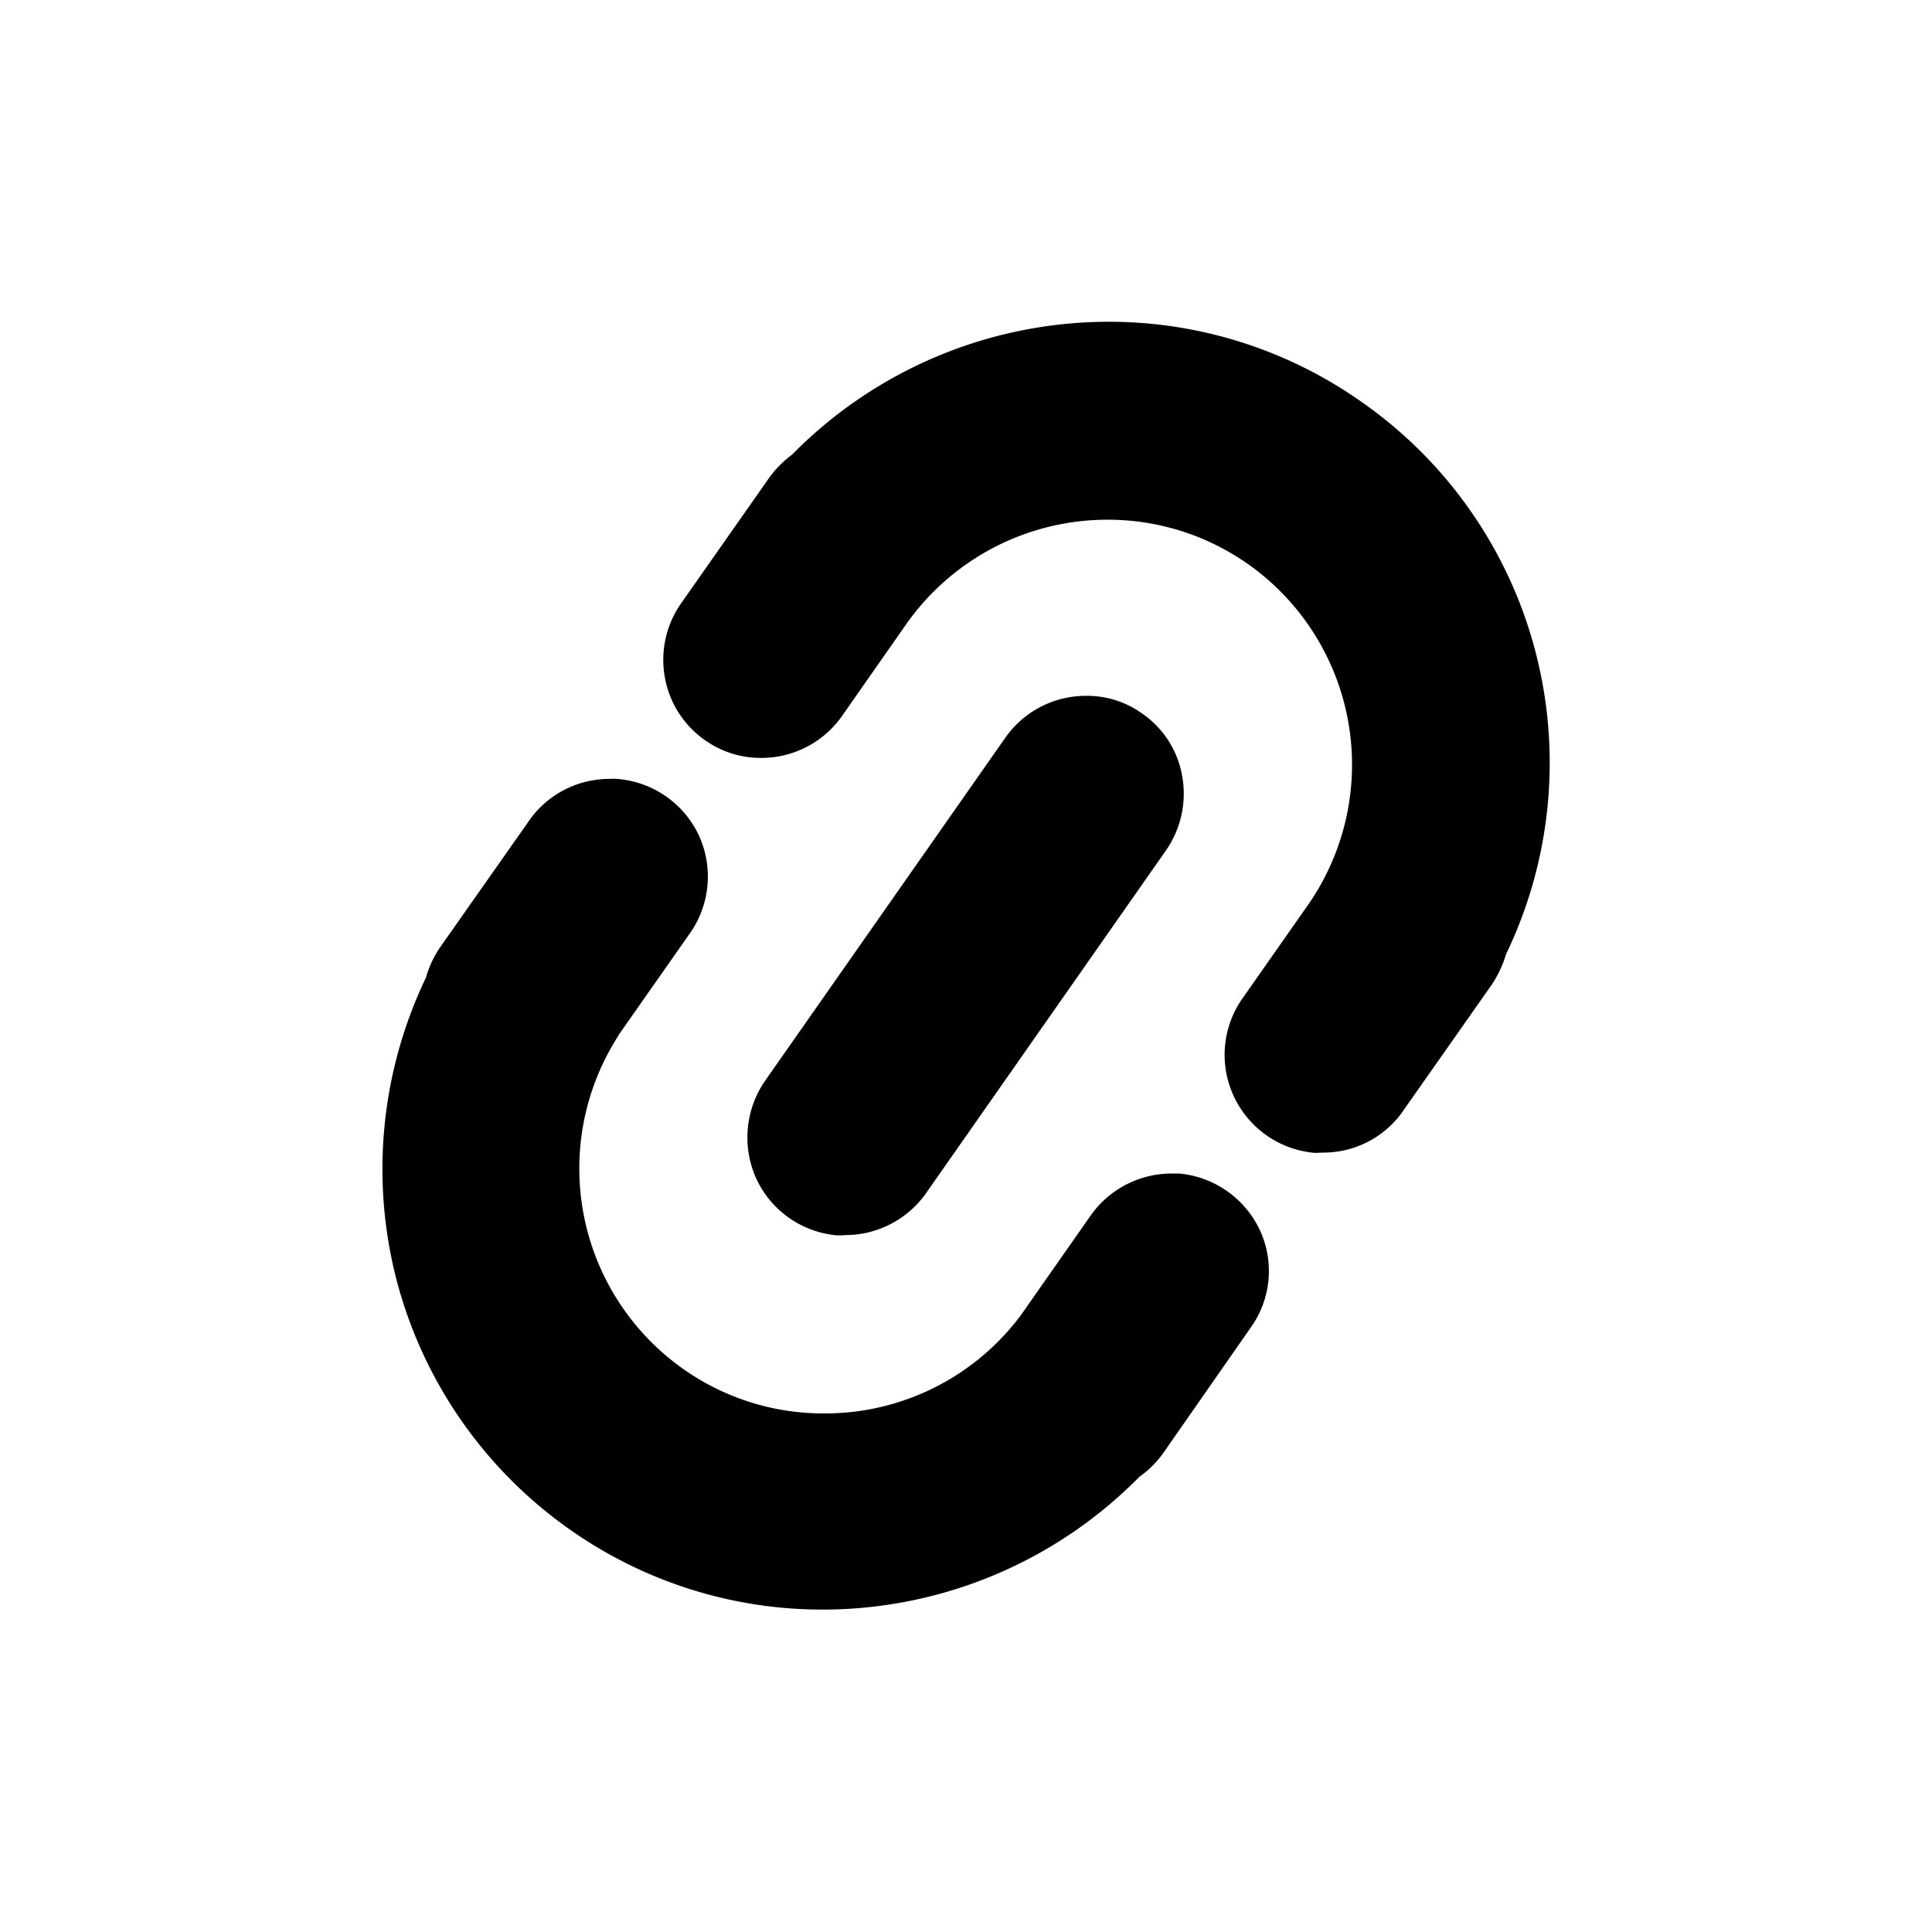 <svg xmlns="http://www.w3.org/2000/svg" width="24" height="24" viewBox="0 0 24 24">
  <g id="baseline-attach_file-24px" transform="translate(-64 -7)">
    <rect id="Прямоугольник_16881" data-name="Прямоугольник 16881" width="24" height="24" transform="translate(64 7)" fill="none" opacity="0"/>
    <path id="Контур_5682" data-name="Контур 5682" d="M17946.34-11804.992a5.481,5.481,0,0,1-2.17-3.132,5.5,5.5,0,0,1,.371-3.731,1.3,1.3,0,0,1,.178-.38l1.086-1.545a1.216,1.216,0,0,1,1.012-.544.8.8,0,0,1,.1,0,1.226,1.226,0,0,1,1.018.709,1.226,1.226,0,0,1-.129,1.229l-.865,1.234-.047.078a3.047,3.047,0,0,0,.848,4.083,3.014,3.014,0,0,0,1.742.549,3.032,3.032,0,0,0,2.391-1.147l.053-.068.871-1.244a1.23,1.23,0,0,1,1-.521c.031,0,.068,0,.1,0a1.233,1.233,0,0,1,1,.7,1.206,1.206,0,0,1-.111,1.212l-1.084,1.555a1.225,1.225,0,0,1-.3.3,5.523,5.523,0,0,1-3.924,1.65A5.443,5.443,0,0,1,17946.34-11804.992Zm3.307-3.662a1.222,1.222,0,0,1-1-.7,1.239,1.239,0,0,1,.105-1.217l2.988-4.267a1.223,1.223,0,0,1,.789-.5,1.226,1.226,0,0,1,.215-.018,1.168,1.168,0,0,1,.693.219,1.188,1.188,0,0,1,.5.786,1.233,1.233,0,0,1-.2.911l-2.986,4.266a1.229,1.229,0,0,1-1,.517A1,1,0,0,1,17949.646-11808.654Zm5.943-1.024a1.224,1.224,0,0,1-1.018-.714,1.219,1.219,0,0,1,.127-1.226l.811-1.157a3.049,3.049,0,0,0-.76-4.22,3.024,3.024,0,0,0-1.746-.549,3.057,3.057,0,0,0-2.484,1.28l-.812,1.161a1.223,1.223,0,0,1-1,.518,1.192,1.192,0,0,1-.7-.22,1.208,1.208,0,0,1-.5-.787,1.223,1.223,0,0,1,.2-.909l1.088-1.551a1.32,1.32,0,0,1,.293-.3,5.523,5.523,0,0,1,3.928-1.651,5.444,5.444,0,0,1,3.143.993,5.463,5.463,0,0,1,2.17,3.128,5.481,5.481,0,0,1-.371,3.735,1.415,1.415,0,0,1-.178.379l-1.086,1.546a1.206,1.206,0,0,1-1.01.54Z" transform="translate(-17875.25 11831)" fill="currentColor"/>
  </g>
</svg>
